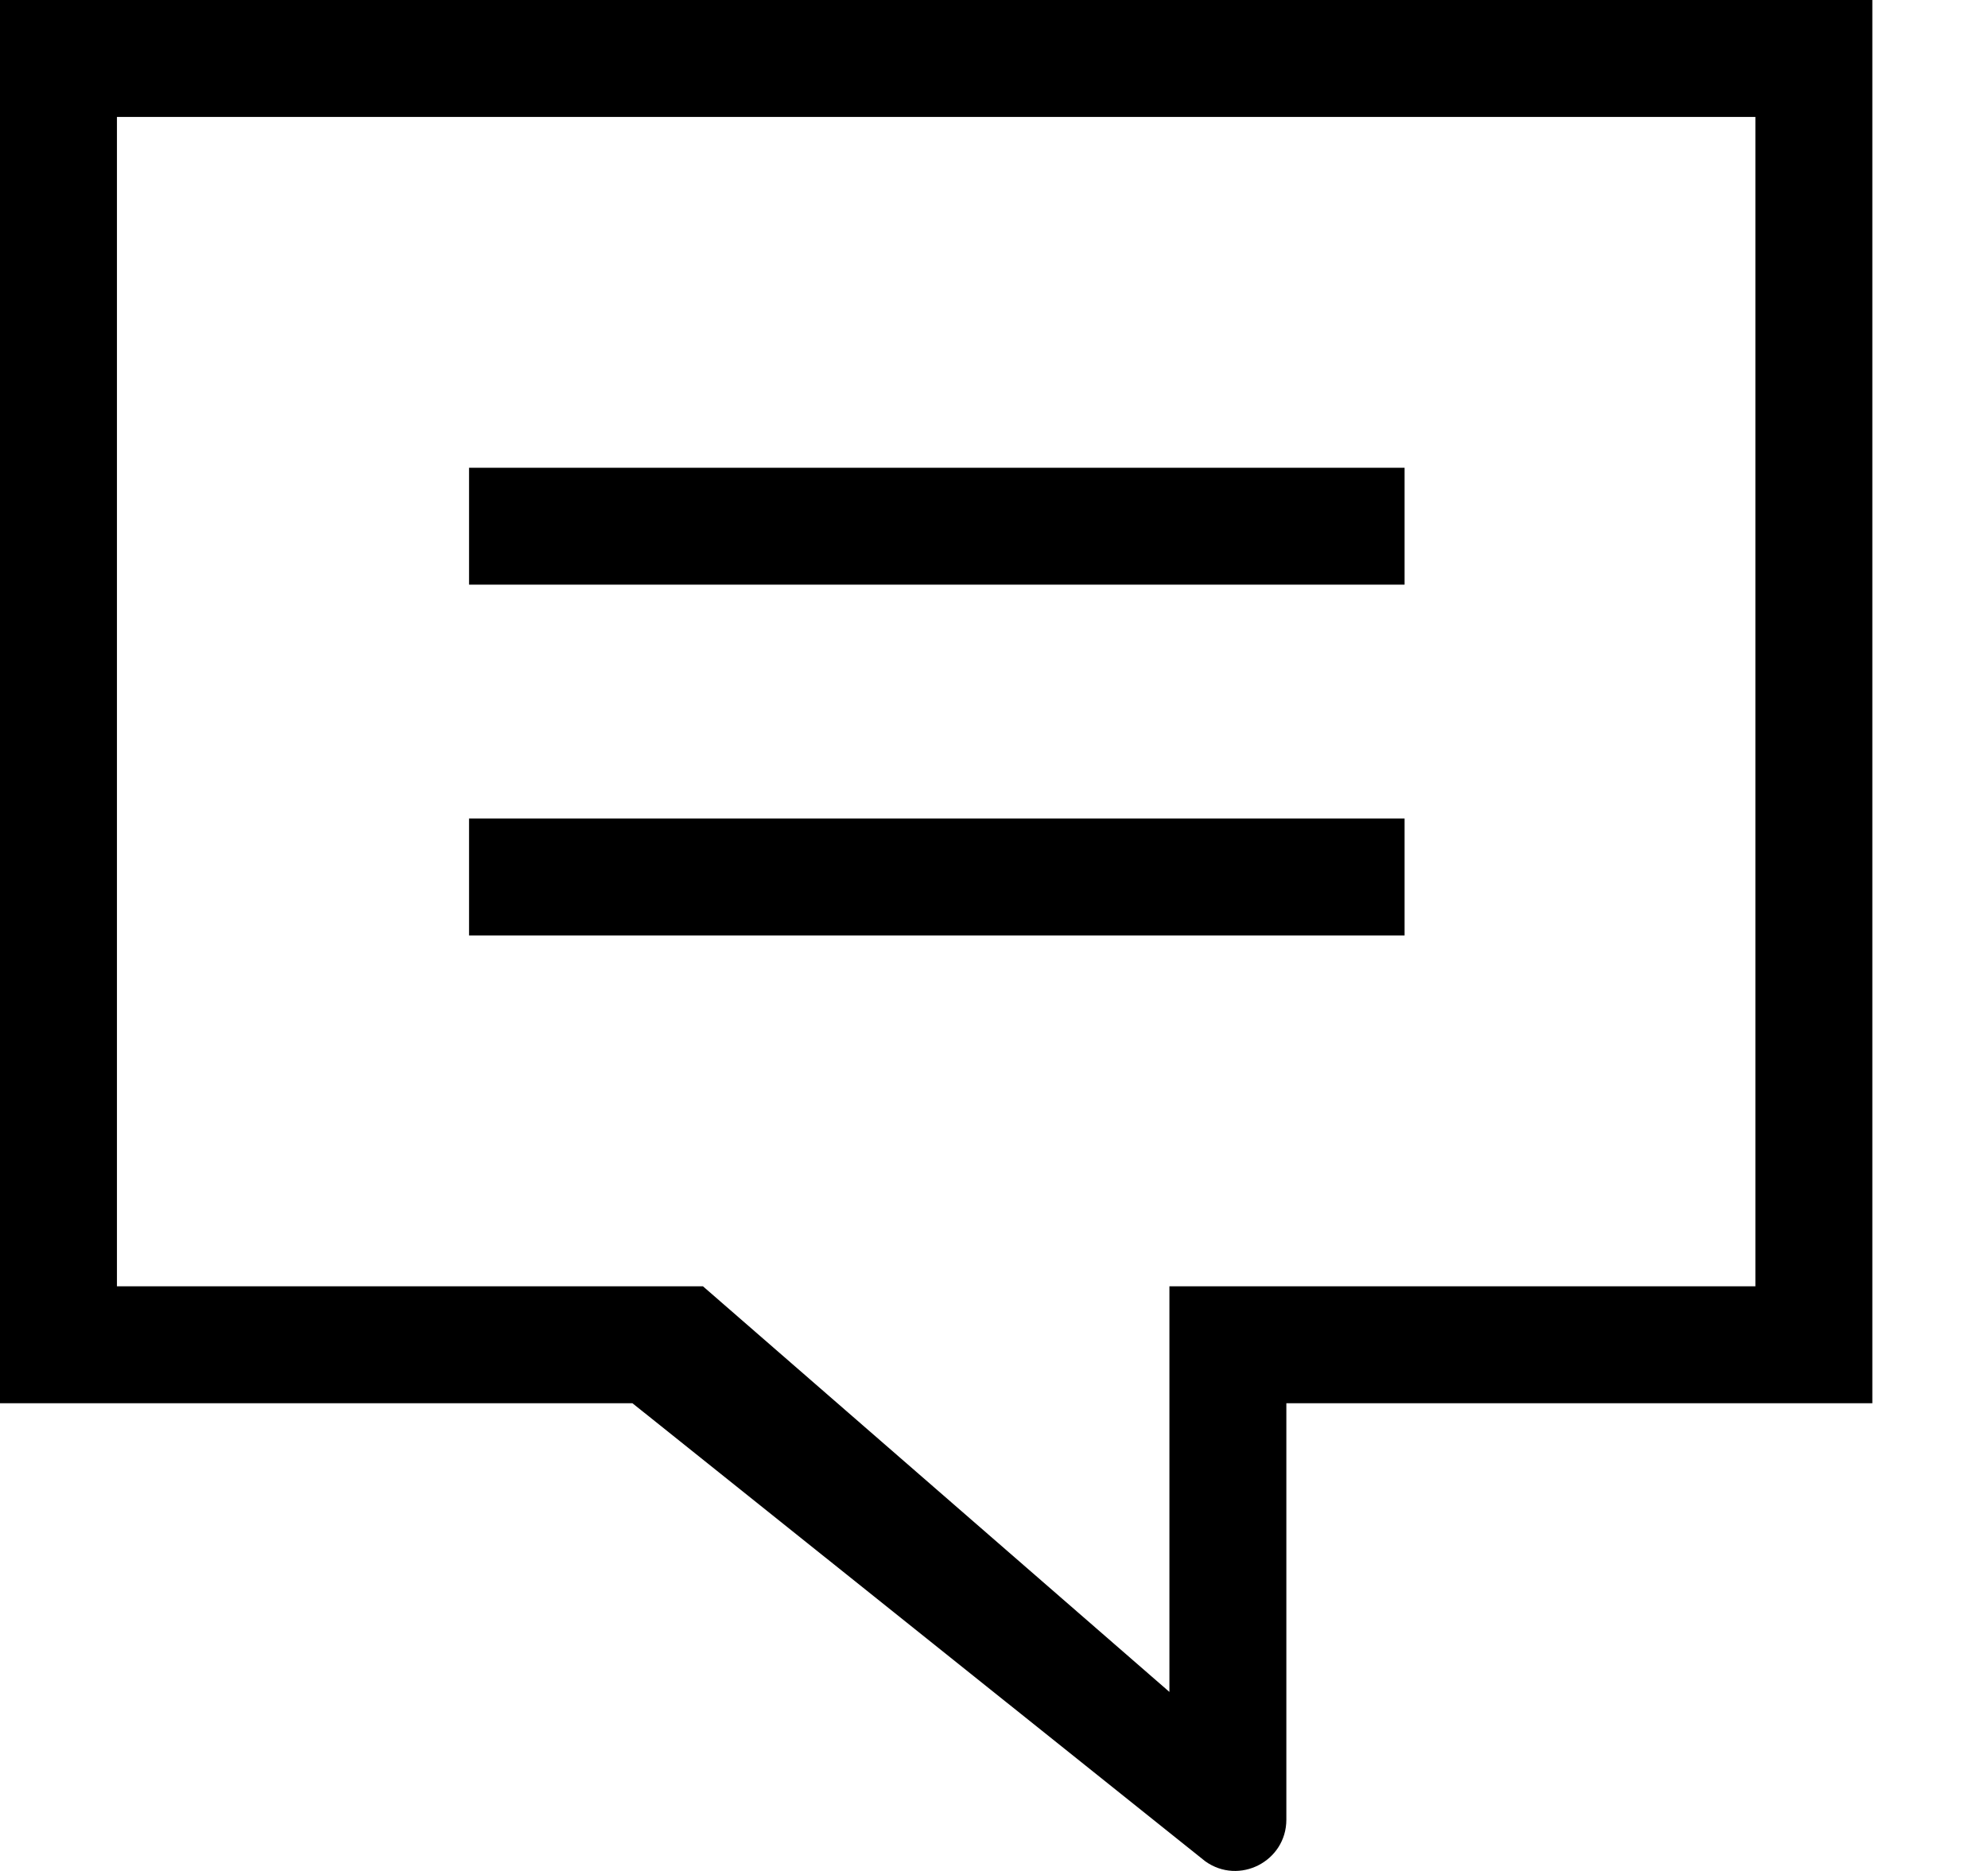 <?xml version="1.0" encoding="UTF-8"?>
<svg width="17px" height="16px" viewBox="0 0 17 16" version="1.1" xmlns="http://www.w3.org/2000/svg" xmlns:xlink="http://www.w3.org/1999/xlink">
    <!-- Generator: Sketch 49 (51002) - http://www.bohemiancoding.com/sketch -->
    <title>chat</title>
    <desc>Created with Sketch.</desc>
    <defs></defs>
    <g id="Style" stroke="none" stroke-width="1" fill="none" fill-rule="evenodd">
        <g id="Icons" transform="translate(-572, -212)" fill="#000000">
            <path d="M587.011,223 L582,223 L582,226.469 L578.011,223 L573,223 L573,213 L587.011,213 L587.011,223 Z M572,212 L572,224 L577.408,224 L582.306,227.917 C582.596,228.125 583,227.918 583,227.561 L583,224 L588.011,224 L588.011,212 L572,212 Z M576.011,220 L584.011,220 L584.011,219 L576.011,219 L576.011,220 Z M576.011,217 L584.011,217 L584.011,216 L576.011,216 L576.011,217 Z" id="chat"></path>
        </g>
    </g>
</svg>